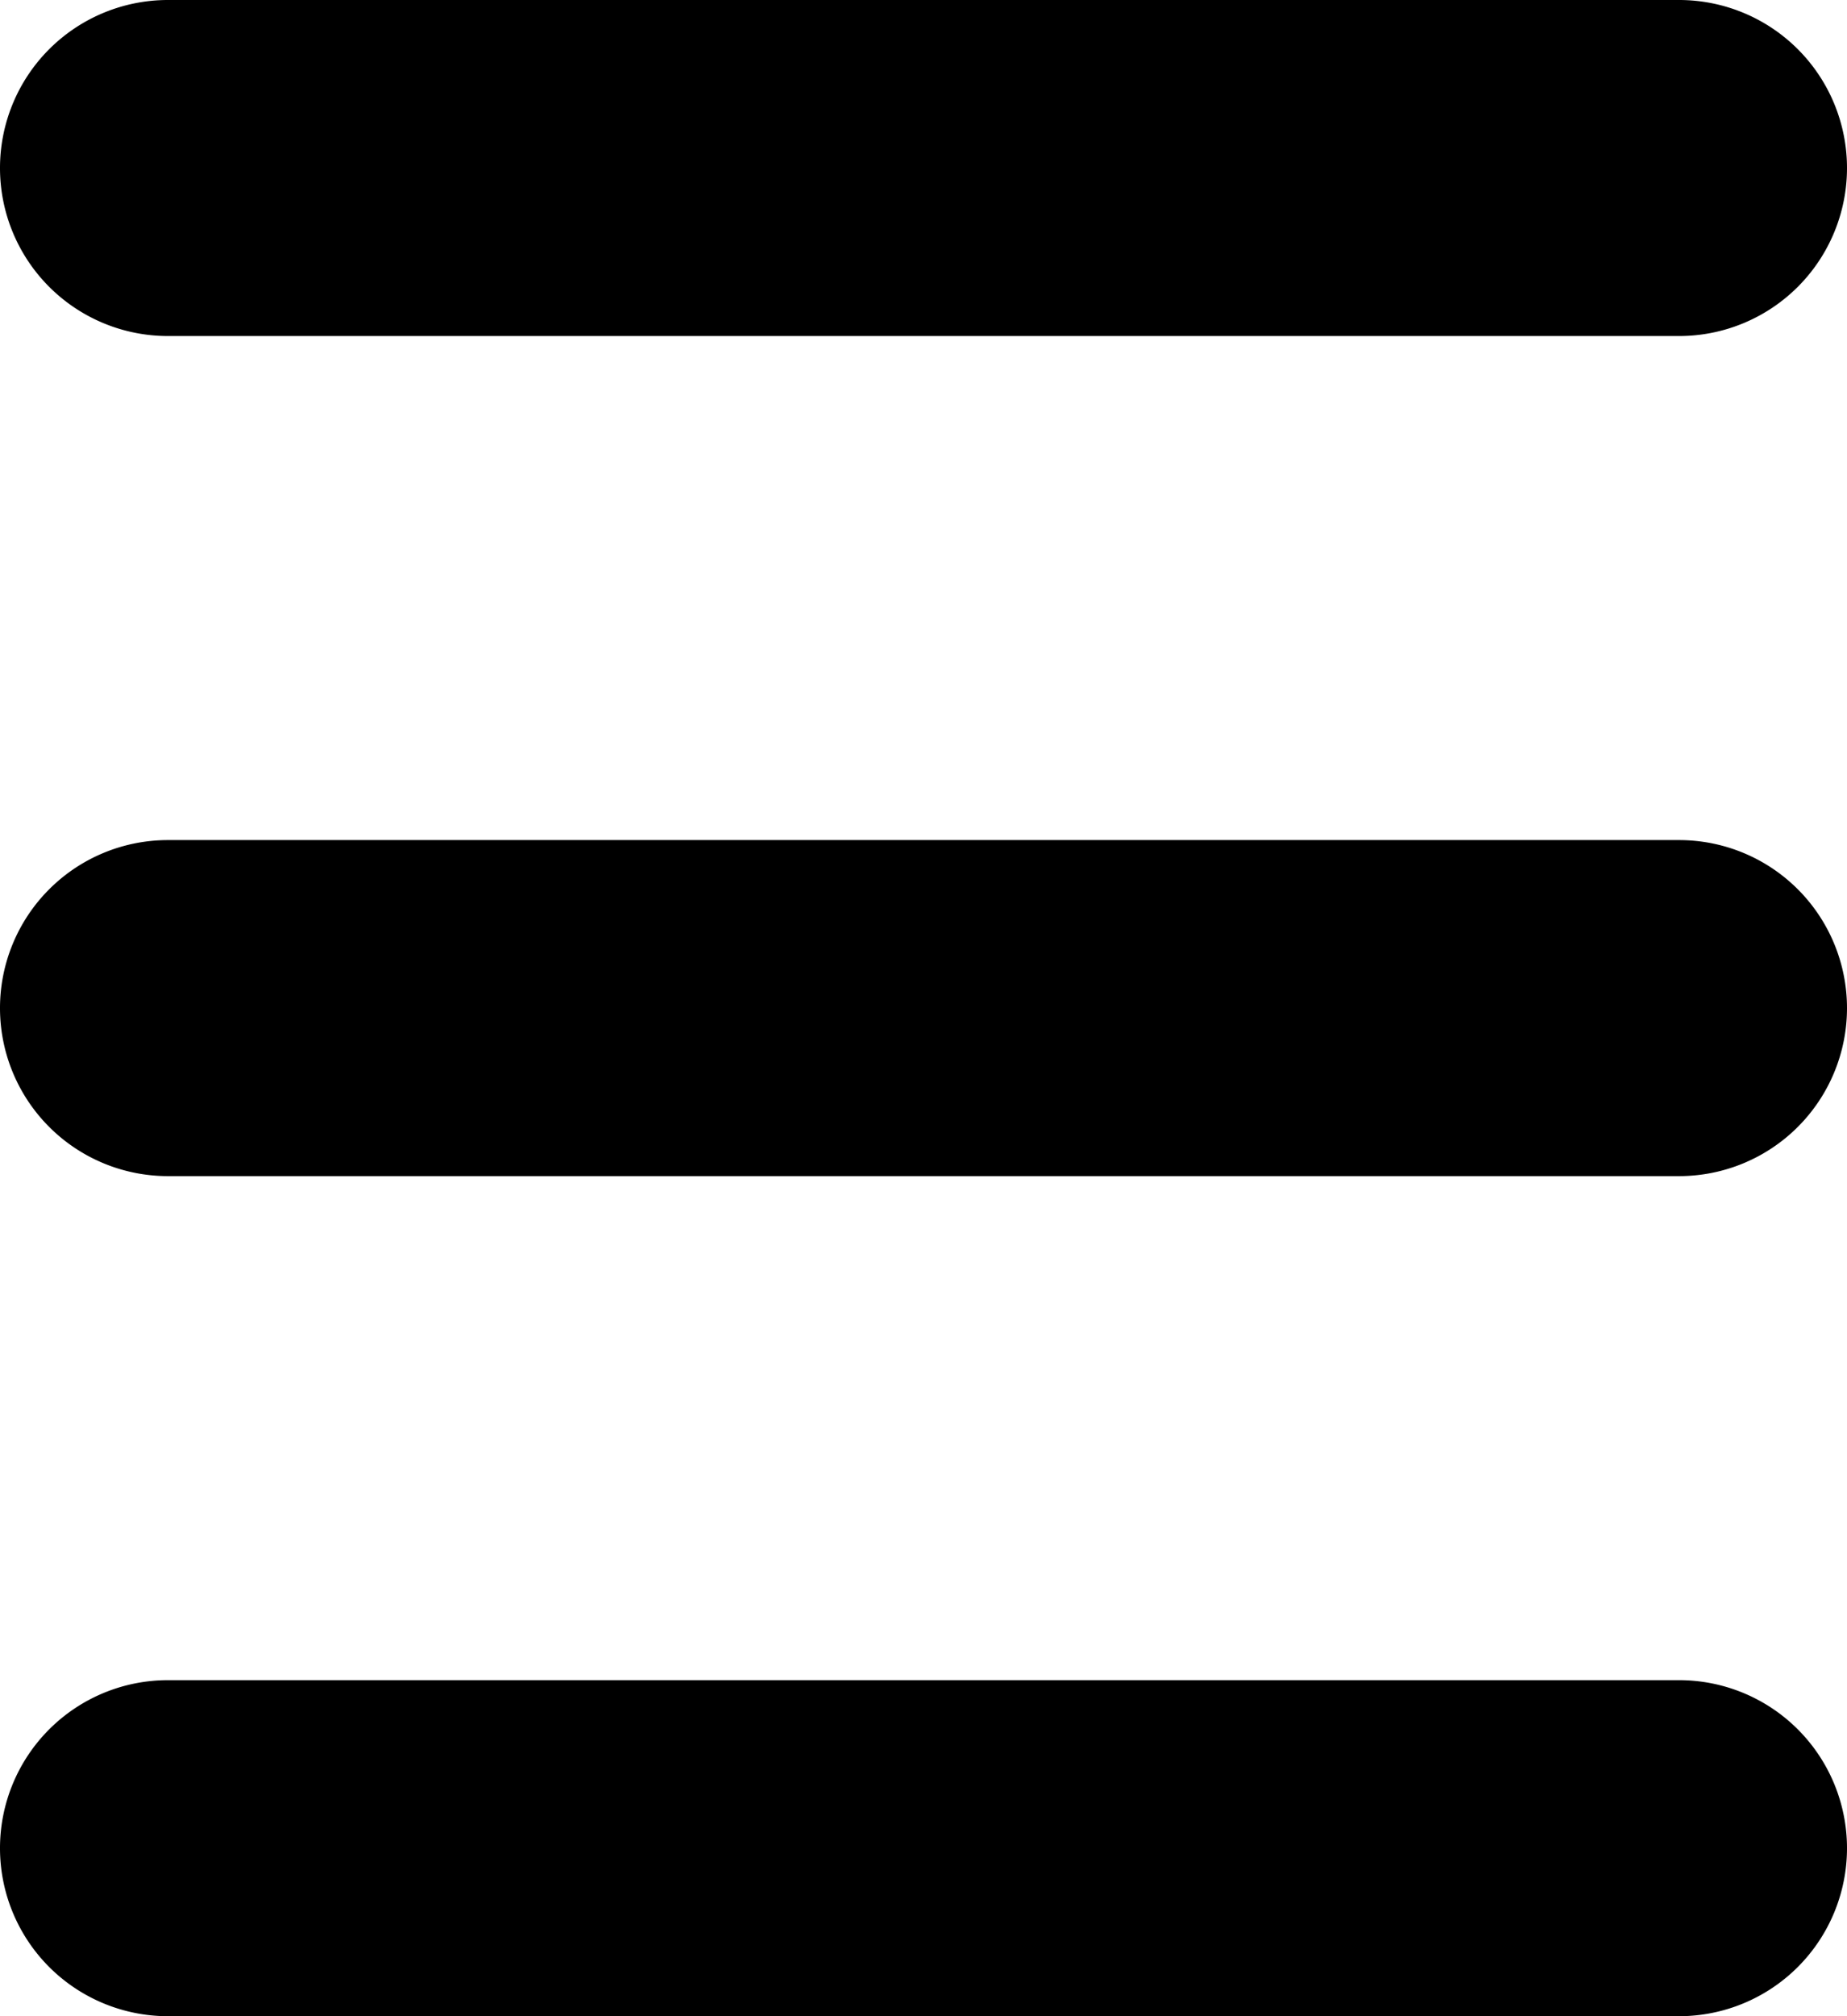 <svg width="11" height="12" viewBox="0 0 11 12"  fill="currentColor" xmlns="http://www.w3.org/2000/svg">
    <path d="M1 0h9a1 1 0 0 1 0 2H1a1 1 0 1 1 0-2zm0 5h9a1 1 0 0 1 0 2H1a1 1 0 1 1 0-2zm0 5h9a1 1 0 0 1 0 2H1a1 1 0 1 1 0-2z"/>
</svg>
